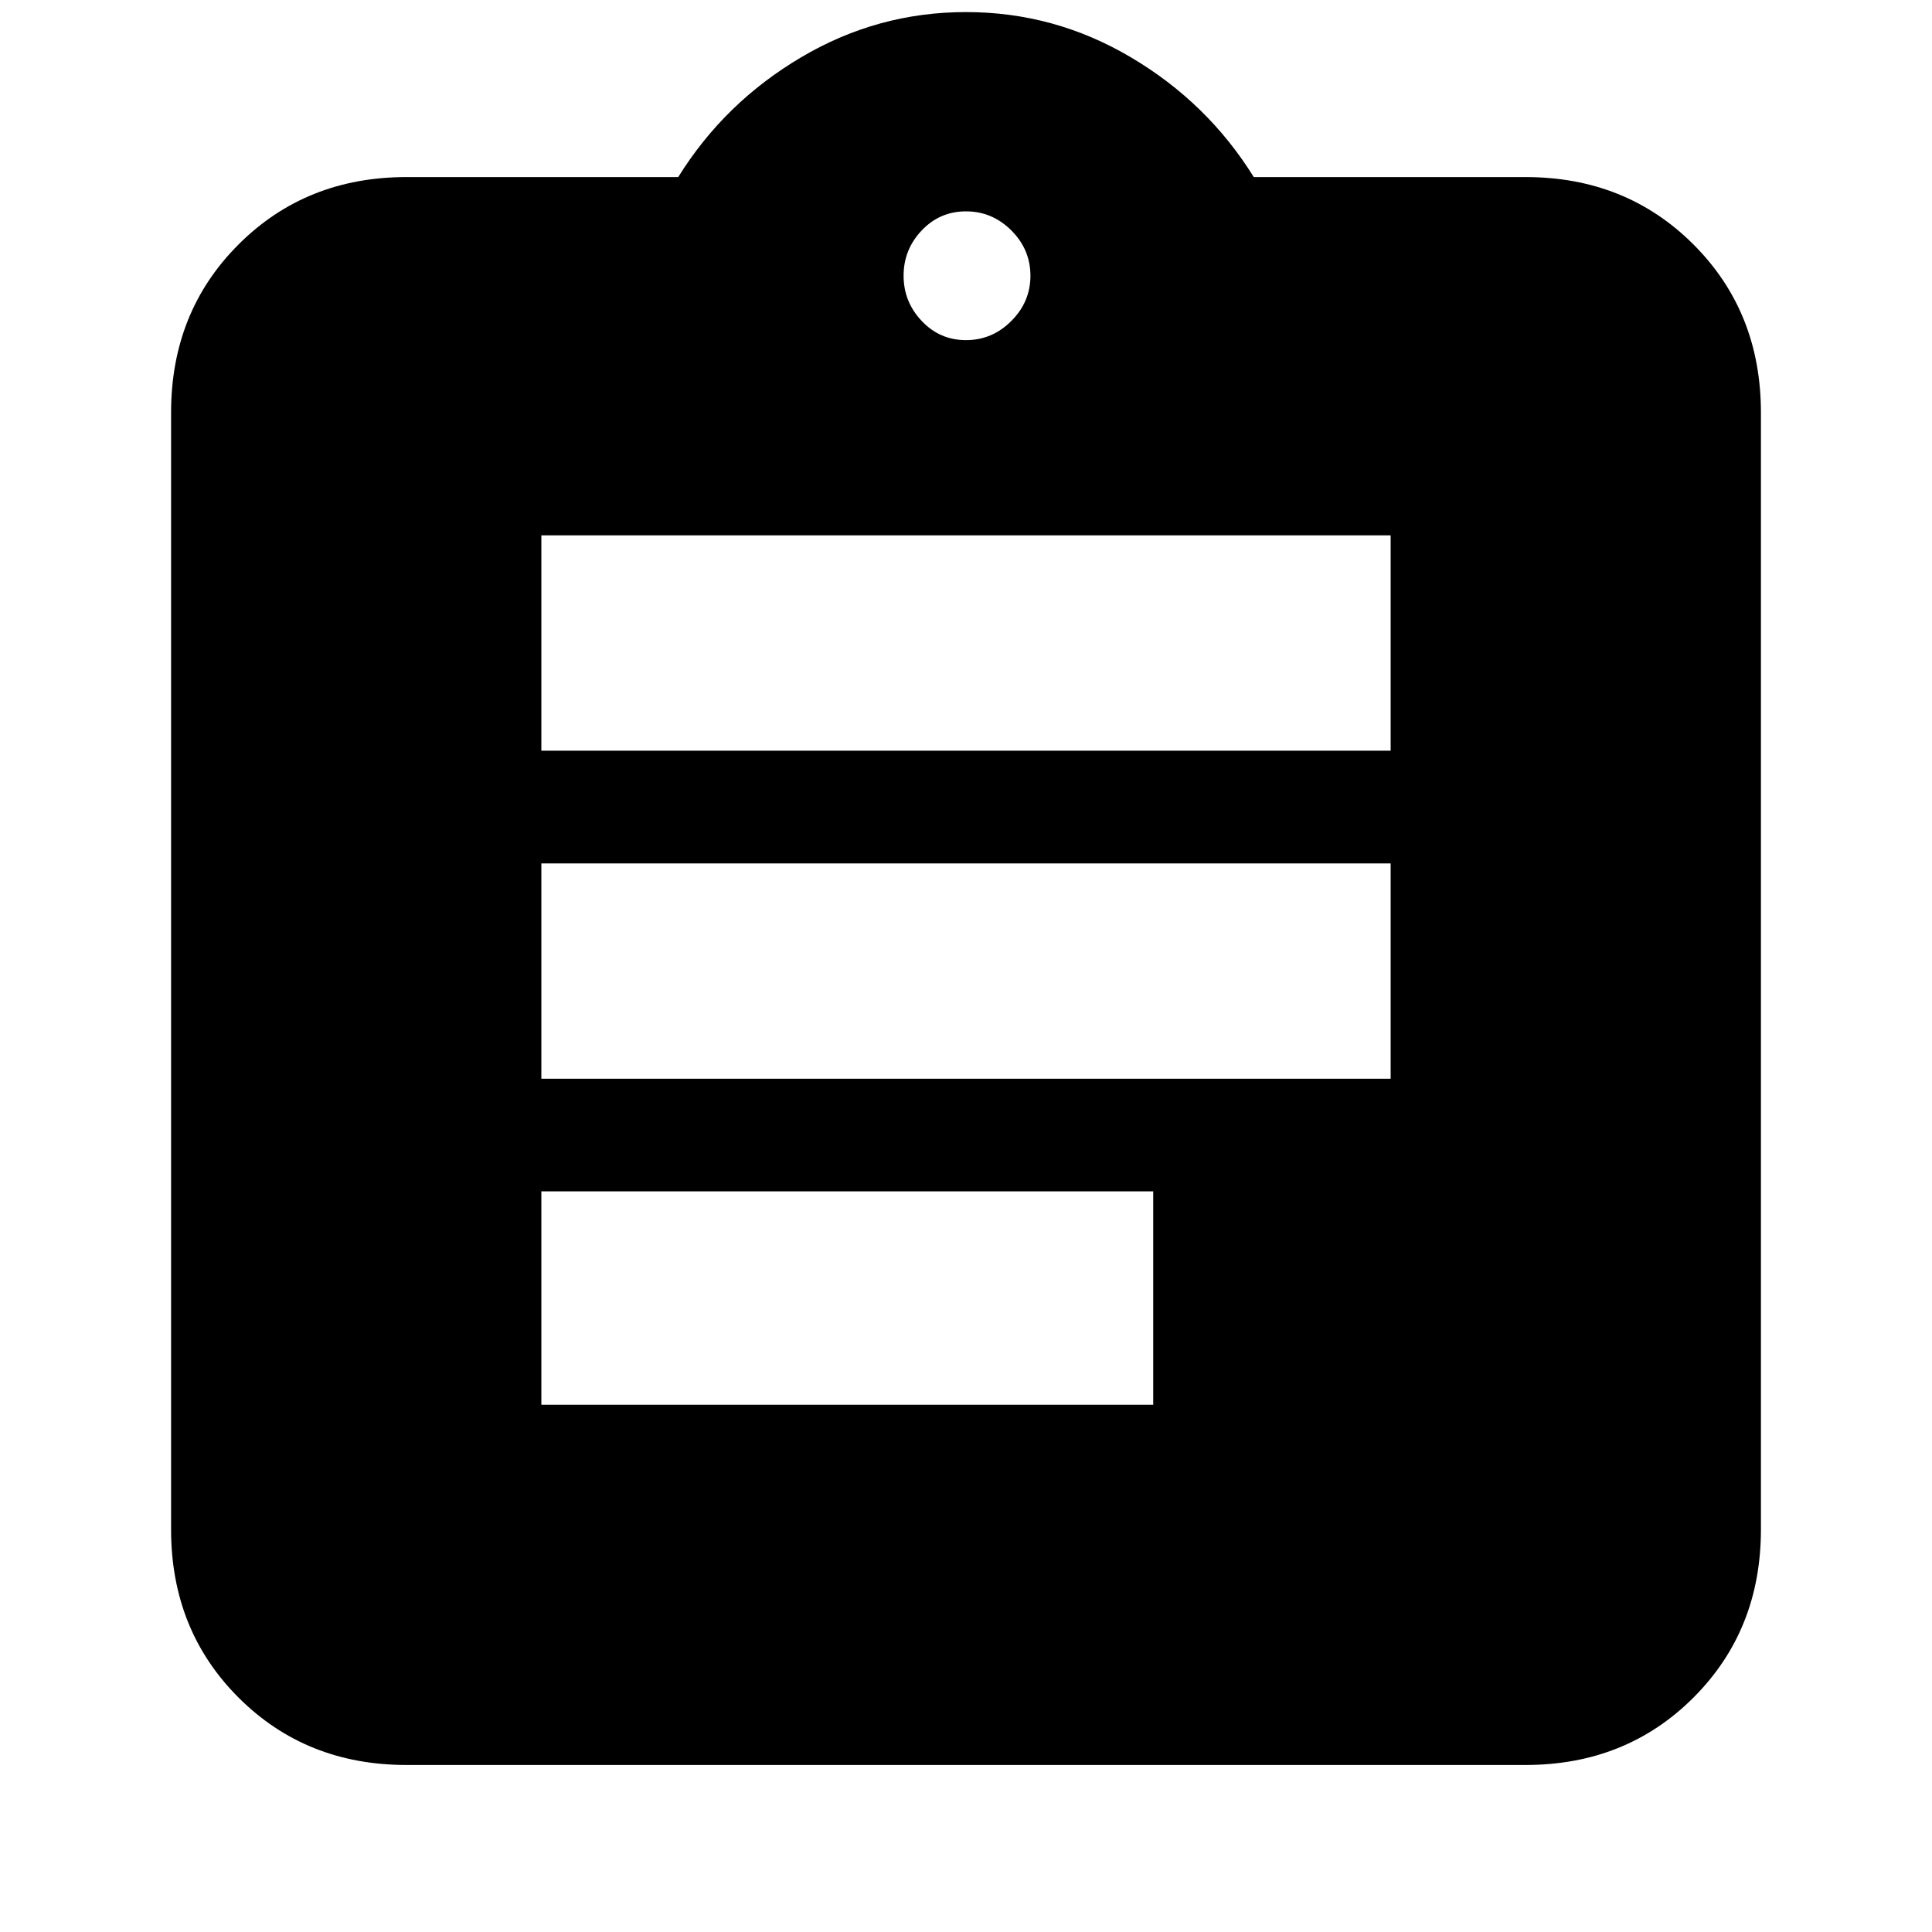 <svg xmlns="http://www.w3.org/2000/svg" height="20" width="20"><path d="M5.604 14.542H11.938V12.333H5.604ZM5.604 11.167H14.396V8.938H5.604ZM5.604 7.771H14.396V5.542H5.604ZM4.208 18.271Q3.167 18.271 2.469 17.573Q1.771 16.875 1.771 15.833V4.271Q1.771 3.229 2.469 2.531Q3.167 1.833 4.208 1.833H7.021Q7.5 1.062 8.292 0.594Q9.083 0.125 10 0.125Q10.917 0.125 11.708 0.594Q12.5 1.062 12.979 1.833H15.792Q16.833 1.833 17.531 2.531Q18.229 3.229 18.229 4.271V15.833Q18.229 16.875 17.531 17.573Q16.833 18.271 15.792 18.271ZM10 3.521Q10.271 3.521 10.469 3.323Q10.667 3.125 10.667 2.854Q10.667 2.583 10.469 2.385Q10.271 2.188 10 2.188Q9.729 2.188 9.542 2.385Q9.354 2.583 9.354 2.854Q9.354 3.125 9.542 3.323Q9.729 3.521 10 3.521Z"/></svg>